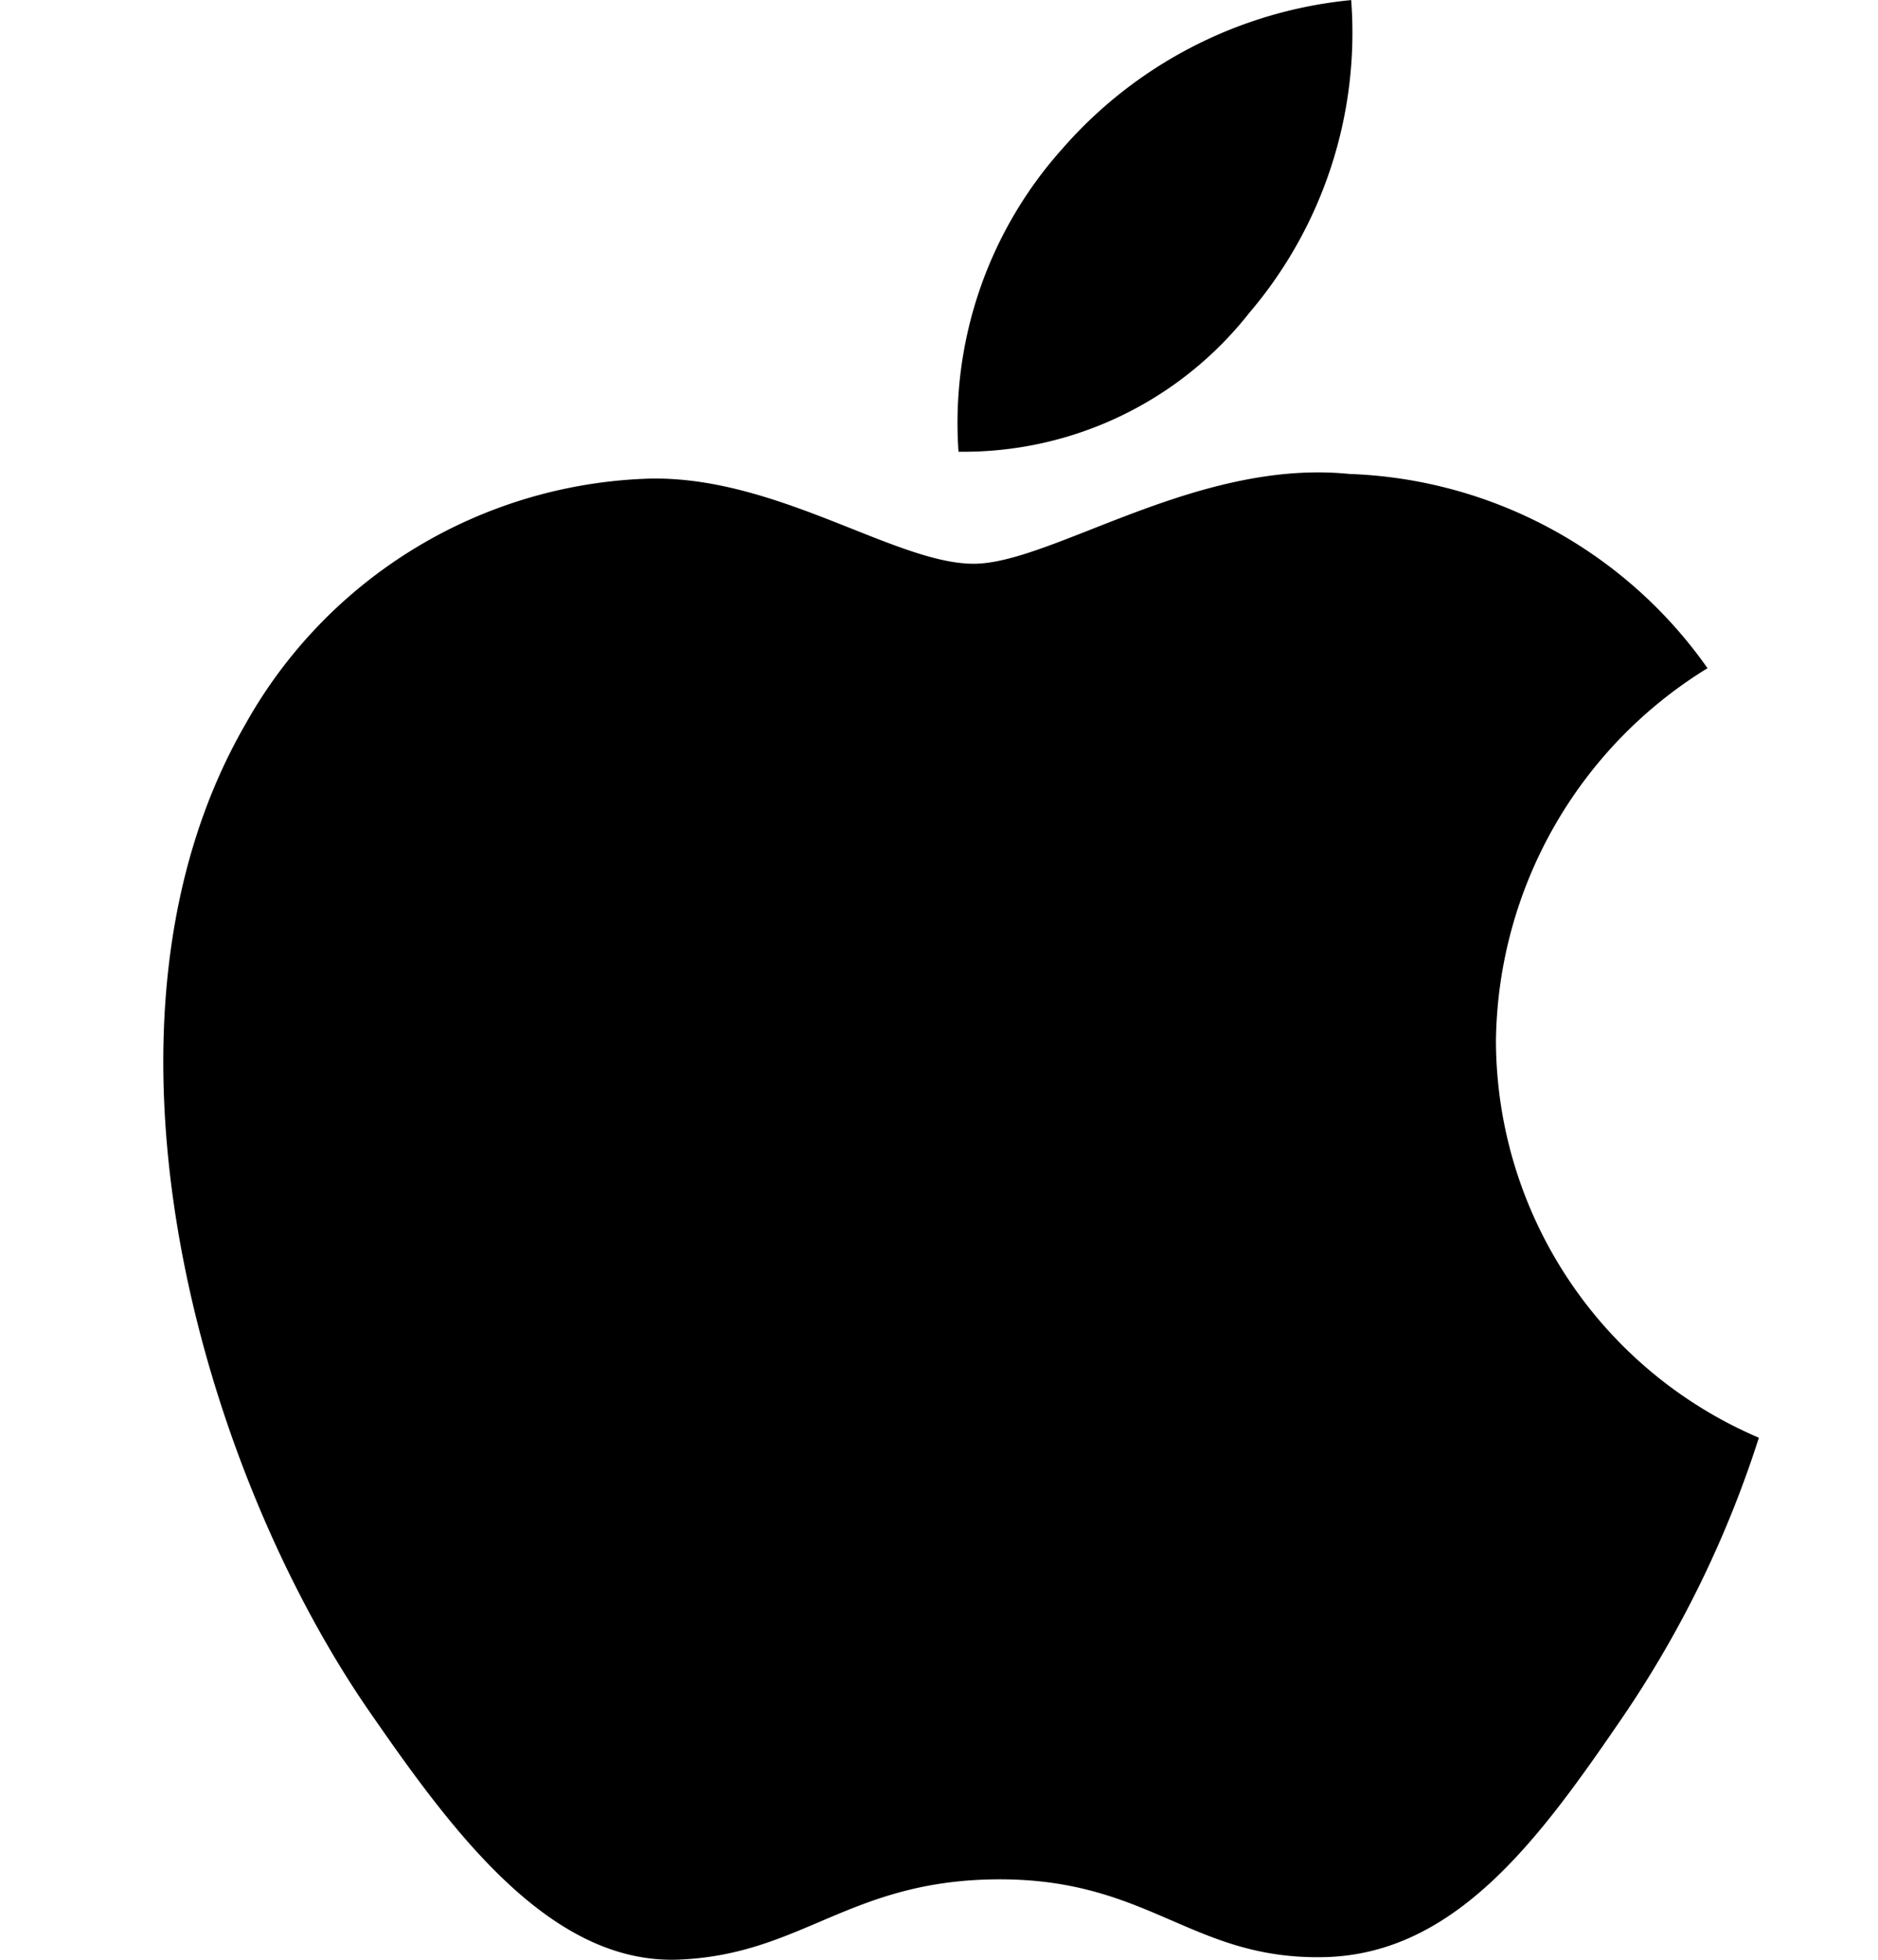 <svg xmlns="http://www.w3.org/2000/svg" width="23" height="24" viewBox="0 0 23 24"><defs><style>.a{fill:rgba(255,255,255,0);}</style></defs><g transform="translate(-232 -644)"><path class="a" d="M0,0H23V24H0Z" transform="translate(232 644)"/><path d="M21.757,14.68a5.43,5.43,0,0,1,2.591-4.569A5.6,5.6,0,0,0,19.96,7.732c-1.869-.189-3.647,1.1-4.6,1.1S12.955,7.76,11.4,7.789A5.872,5.872,0,0,0,6.44,10.8C4.324,14.47,5.9,19.911,7.961,22.889c1.008,1.458,2.21,3.1,3.788,3.037,1.52-.061,2.094-.983,3.932-.983s2.354.983,3.962.953c1.635-.03,2.671-1.486,3.672-2.948a13.229,13.229,0,0,0,1.662-3.413,5.3,5.3,0,0,1-3.22-4.855ZM18.735,5.761a5.289,5.289,0,0,0,1.249-3.832,5.38,5.38,0,0,0-3.535,1.818,5.031,5.031,0,0,0-1.274,3.713A4.451,4.451,0,0,0,18.735,5.761Z" transform="translate(228.564 642.072)"/></g></svg>